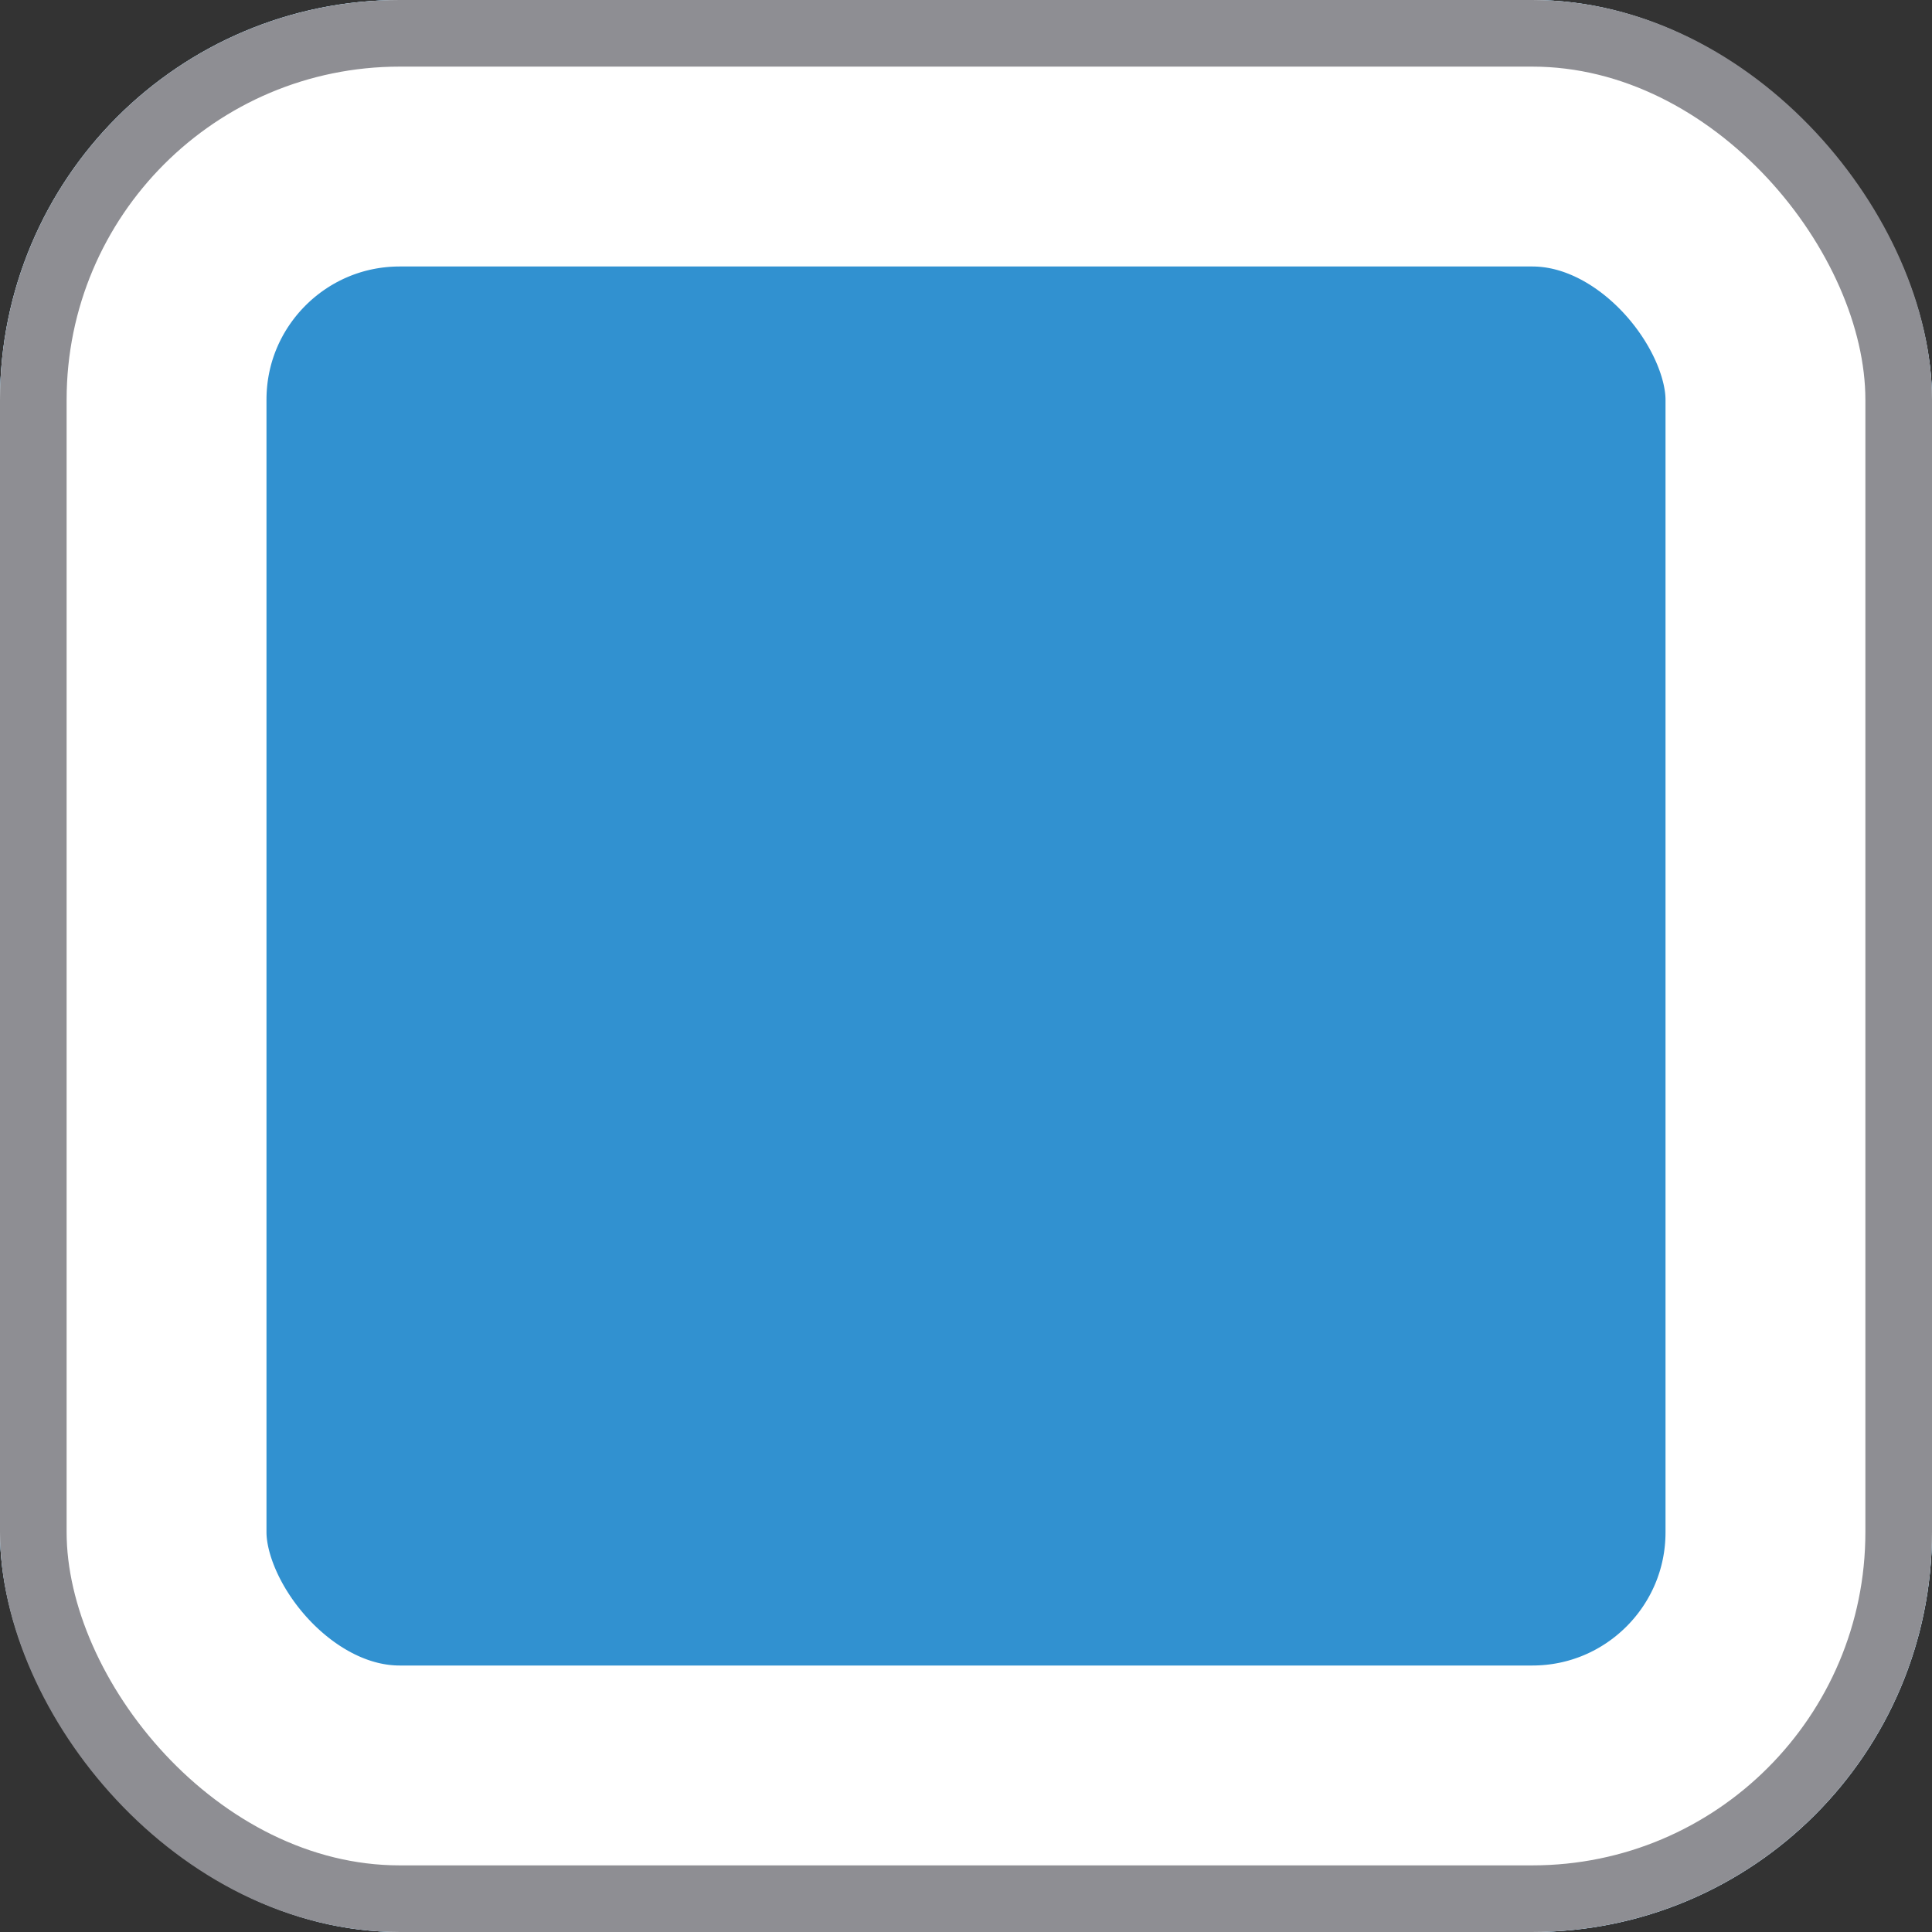 <svg width="29" height="29" viewBox="0 0 29 29" fill="none" xmlns="http://www.w3.org/2000/svg">
<rect x="0" y="0" width="29" height="29" fill="#333333" stroke="none"/>
<g clip-path="url(#clip0_201_617)">
<rect width="29" height="29" rx="6" fill="#3191D0"/>
<rect x="2" y="2" width="25" height="25" rx="4" stroke="white" stroke-width="4"/>
</g>
<rect x="0.5" y="0.5" width="28" height="28" rx="5.5" stroke="#8E8E93"/>
<defs>
<clipPath id="clip0_201_617">
<rect width="29" height="29" rx="6" fill="white"/>
</clipPath>
</defs>
</svg>
